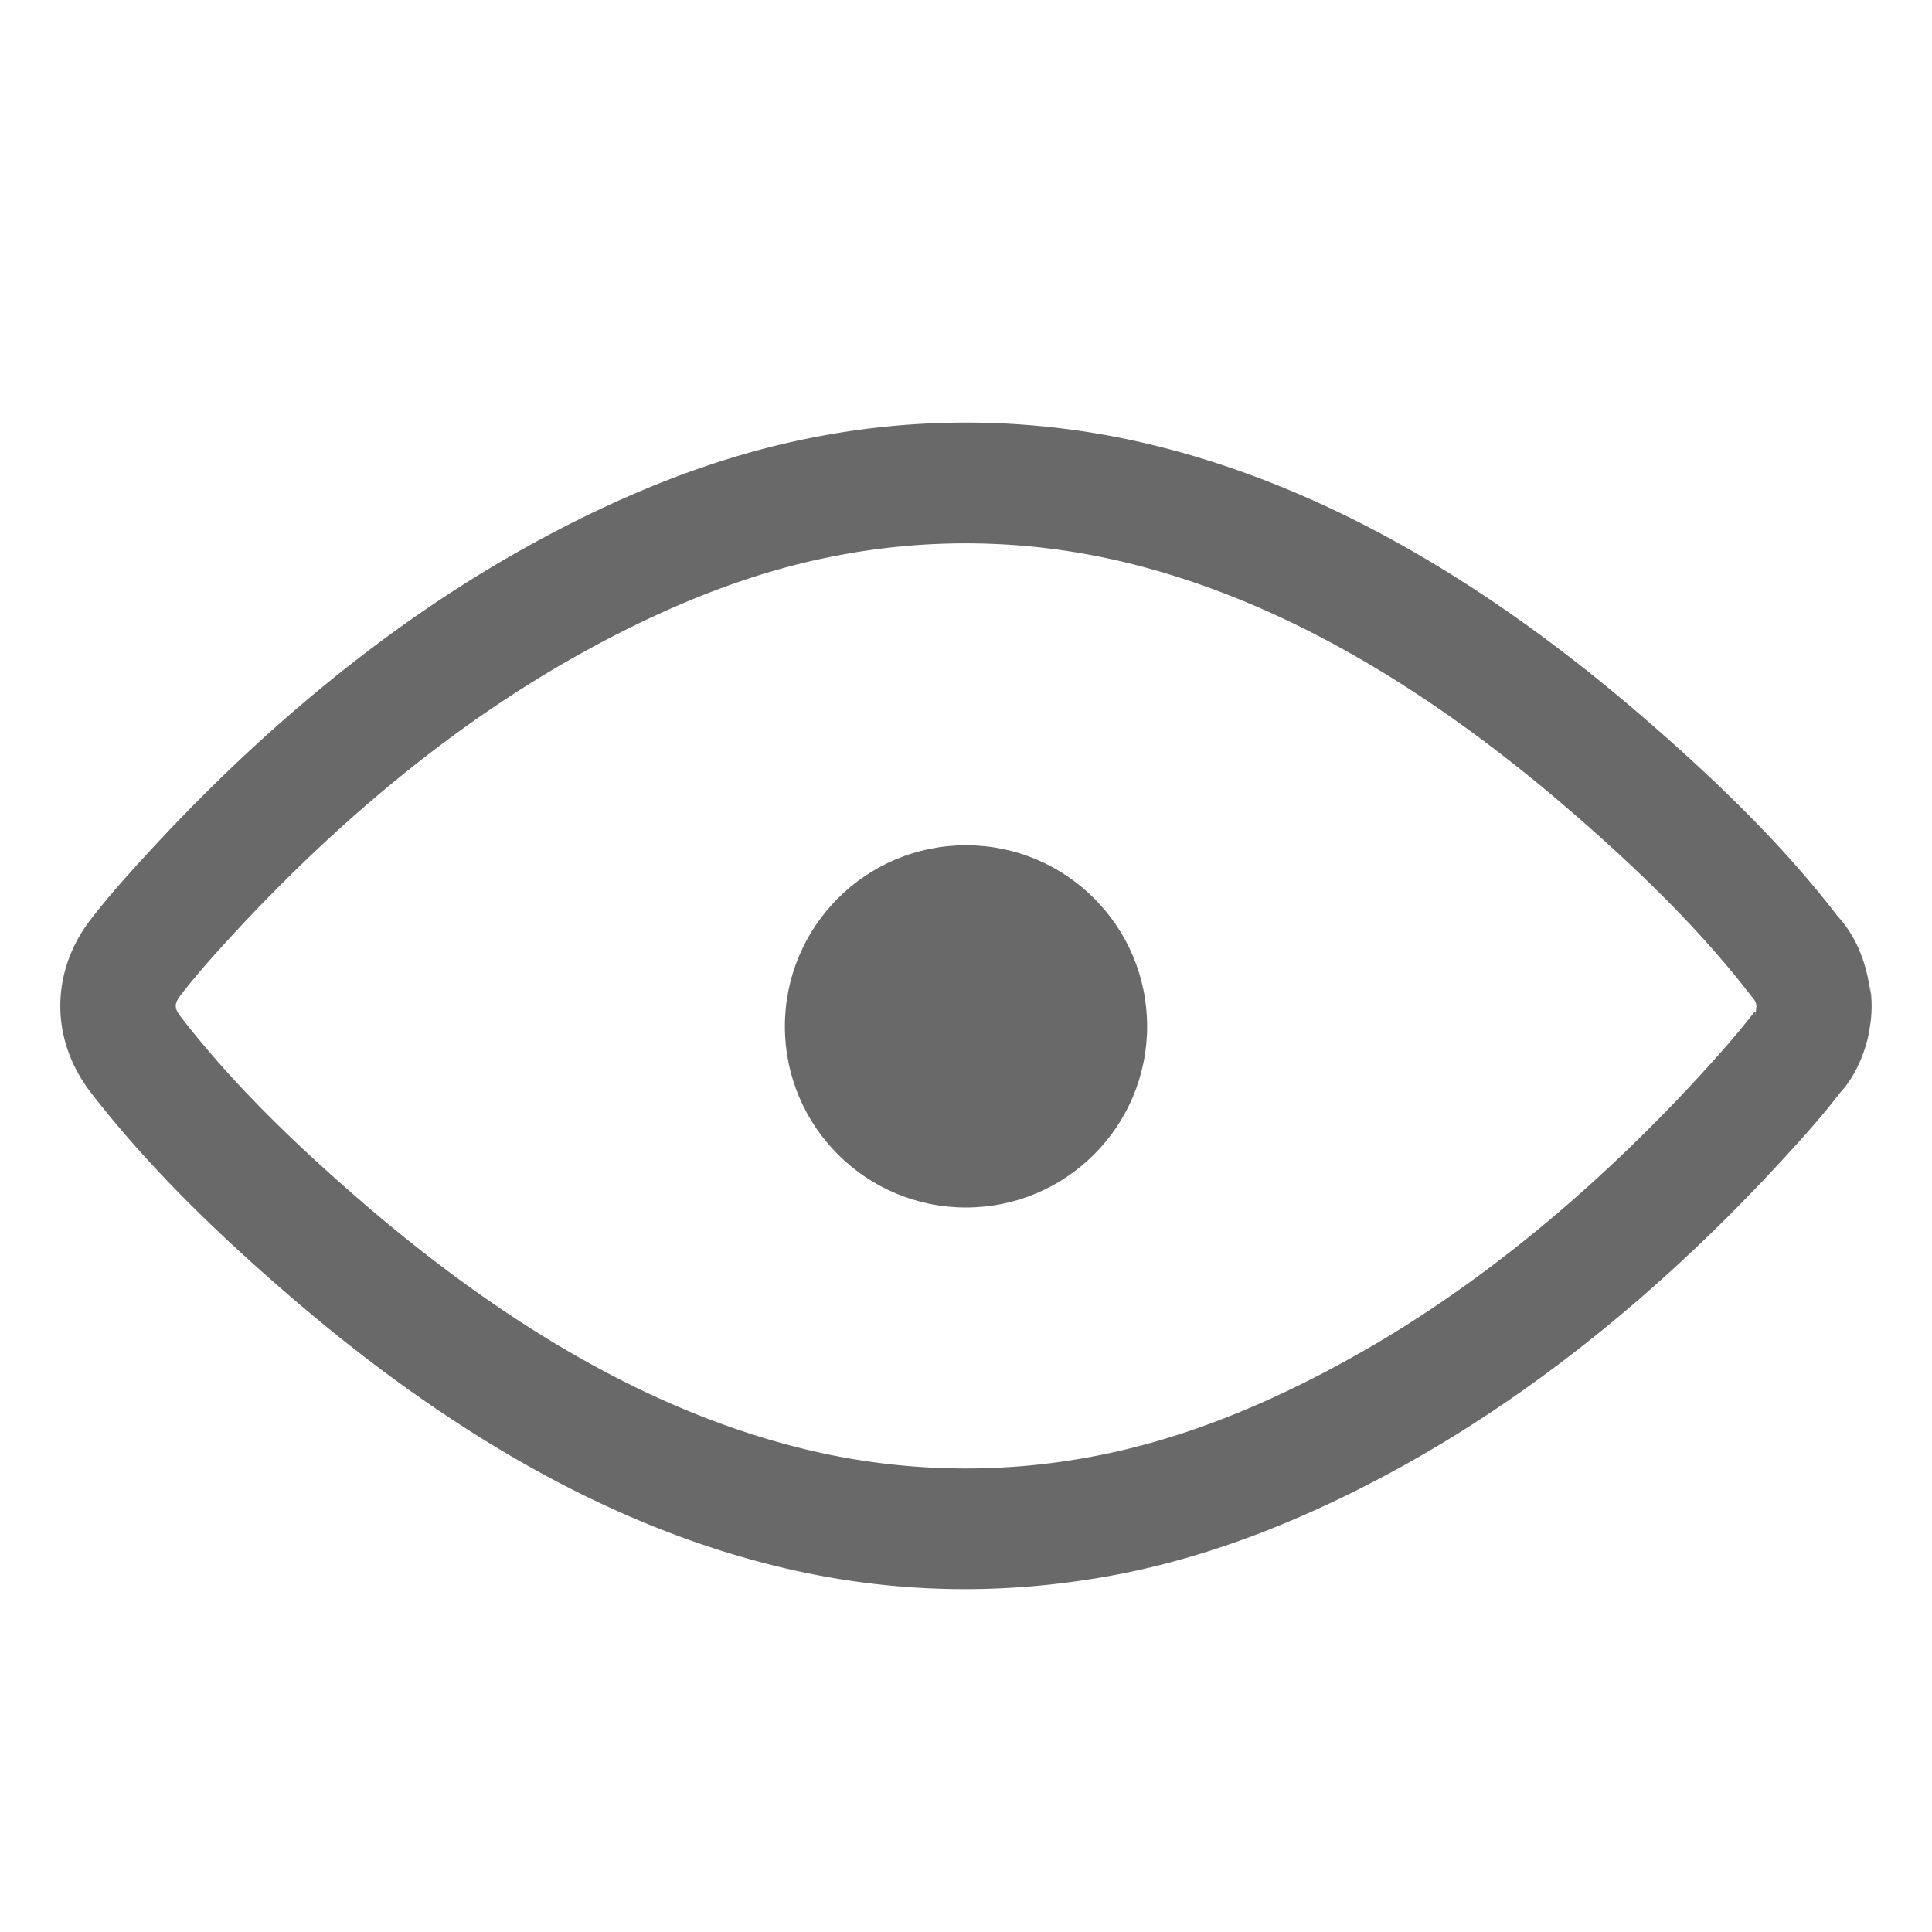 <!-- This Source Code Form is subject to the terms of the Mozilla Public
   - License, v. 2.0. If a copy of the MPL was not distributed with this
   - file, You can obtain one at http://mozilla.org/MPL/2.0/. -->
<svg width="16" height="16" viewBox="0 0 16 16" xmlns="http://www.w3.org/2000/svg" fill="#696969">
  <g fill-rule="evenodd">
    <circle cx="8" cy="8.5" r="1.5"/>
    <path d="M15.498 8.28l-.001-.03v-.002-.004l-.002-.018-.004-.031c0-.002 0-.002 0 0l-.004-.035.006.082c-.037-.296-.133-.501-.28-.661-.4-.522-.915-1.042-1.562-1.604-1.36-1.182-2.74-1.975-4.178-2.309a6.544 6.544 0 0 0-2.755-.042c-.78.153-1.565.462-2.369.91C3.252 5.147 2.207 6 1.252 7.035c-.216.233-.36.398-.499.577-.338.437-.338 1 0 1.437.428.552.941 1.072 1.59 1.635 1.359 1.181 2.739 1.975 4.177 2.308.907.21 1.829.223 2.756.043.78-.153 1.564-.462 2.369-.91 1.097-.612 2.141-1.464 3.097-2.499.217-.235.36-.398.498-.578.12-.128.216-.334.248-.554 0 .01 0 .01-.008.04l.013-.079-.001.011.003-.031.001-.017v.005l.001-.02v.008l.002-.03.001-.05-.001-.044v-.004-.004zm-.954.045v.007l.001.004V8.33v.012l-.001.01v-.005-.005l.002-.015-.001.008c-.002.014-.002.014 0 0l-.007.084c.003-.057-.004-.041-.014-.031-.143.182-.27.327-.468.543-.89.963-1.856 1.752-2.86 2.311-.724.404-1.419.677-2.095.81a5.63 5.63 0 0 1-2.374-.036c-1.273-.295-2.523-1.014-3.774-2.101-.604-.525-1.075-1.001-1.457-1.496-.054-.07-.054-.107 0-.177.117-.152.244-.298.442-.512.89-.963 1.856-1.752 2.86-2.311.724-.404 1.419-.678 2.095-.81a5.631 5.631 0 0 1 2.374.036c1.272.295 2.523 1.014 3.774 2.101.603.524 1.074 1 1.457 1.496.035.041.043.057.046.076 0 .01 0 .01.008.043l-.009-.047.003.02-.002-.013v-.008.016c0-.004 0-.004 0 0v-.004z"/>
  </g>
</svg>
